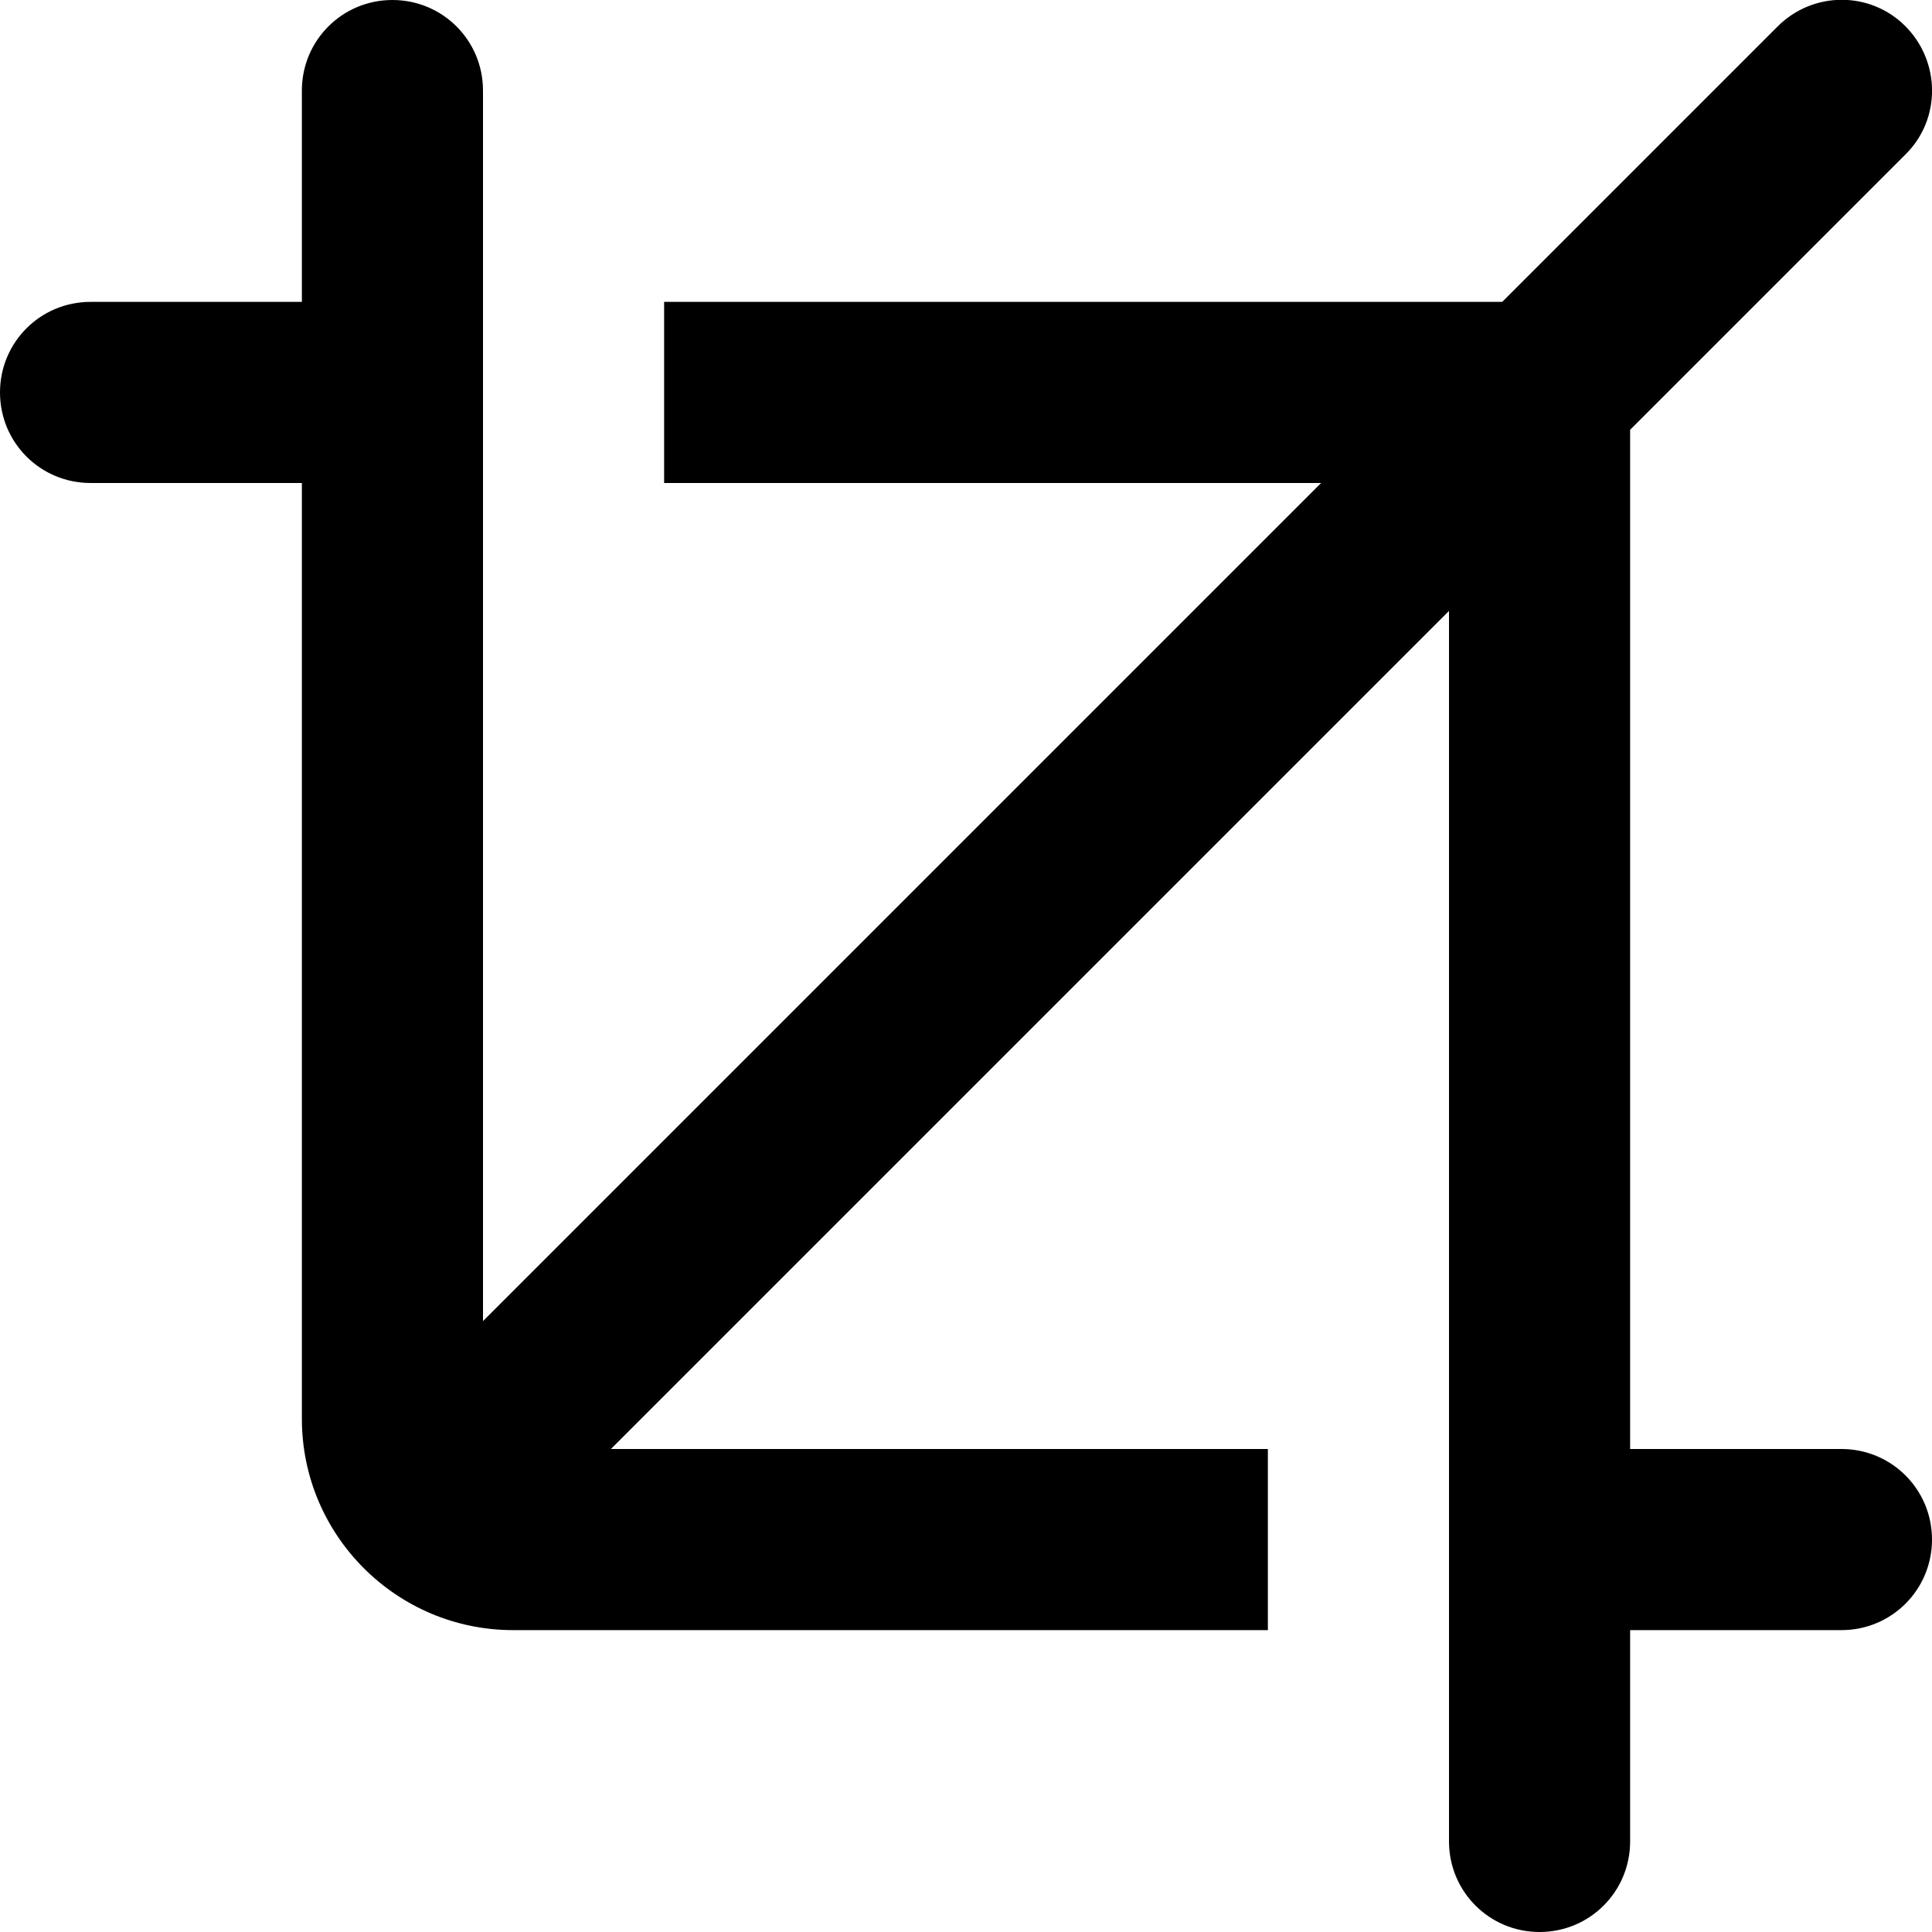 <svg xmlns="http://www.w3.org/2000/svg" viewBox="0 0 512 512"><!--! Font Awesome Pro 7.0.1 by @fontawesome - https://fontawesome.com License - https://fontawesome.com/license (Commercial License) Copyright 2025 Fonticons, Inc. --><path fill="currentColor" d="M80 24C80 10.7 90.7 0 104 0s24 10.7 24 24l0 326.1 222.1-222.1-174.1 0 0-48 222.1 0 73-73c9.4-9.4 24.6-9.4 33.9 0s9.4 24.6 0 33.9l-73 73 0 270.1 56 0c13.3 0 24 10.7 24 24s-10.7 24-24 24l-56 0 0 56c0 13.3-10.7 24-24 24s-24-10.7-24-24l0-326.1-222.1 222.1 174.1 0 0 48-200 0c-30.9 0-56-25.1-56-56l0-248-56 0c-13.3 0-24-10.7-24-24S10.7 80 24 80l56 0 0-56z"/></svg>